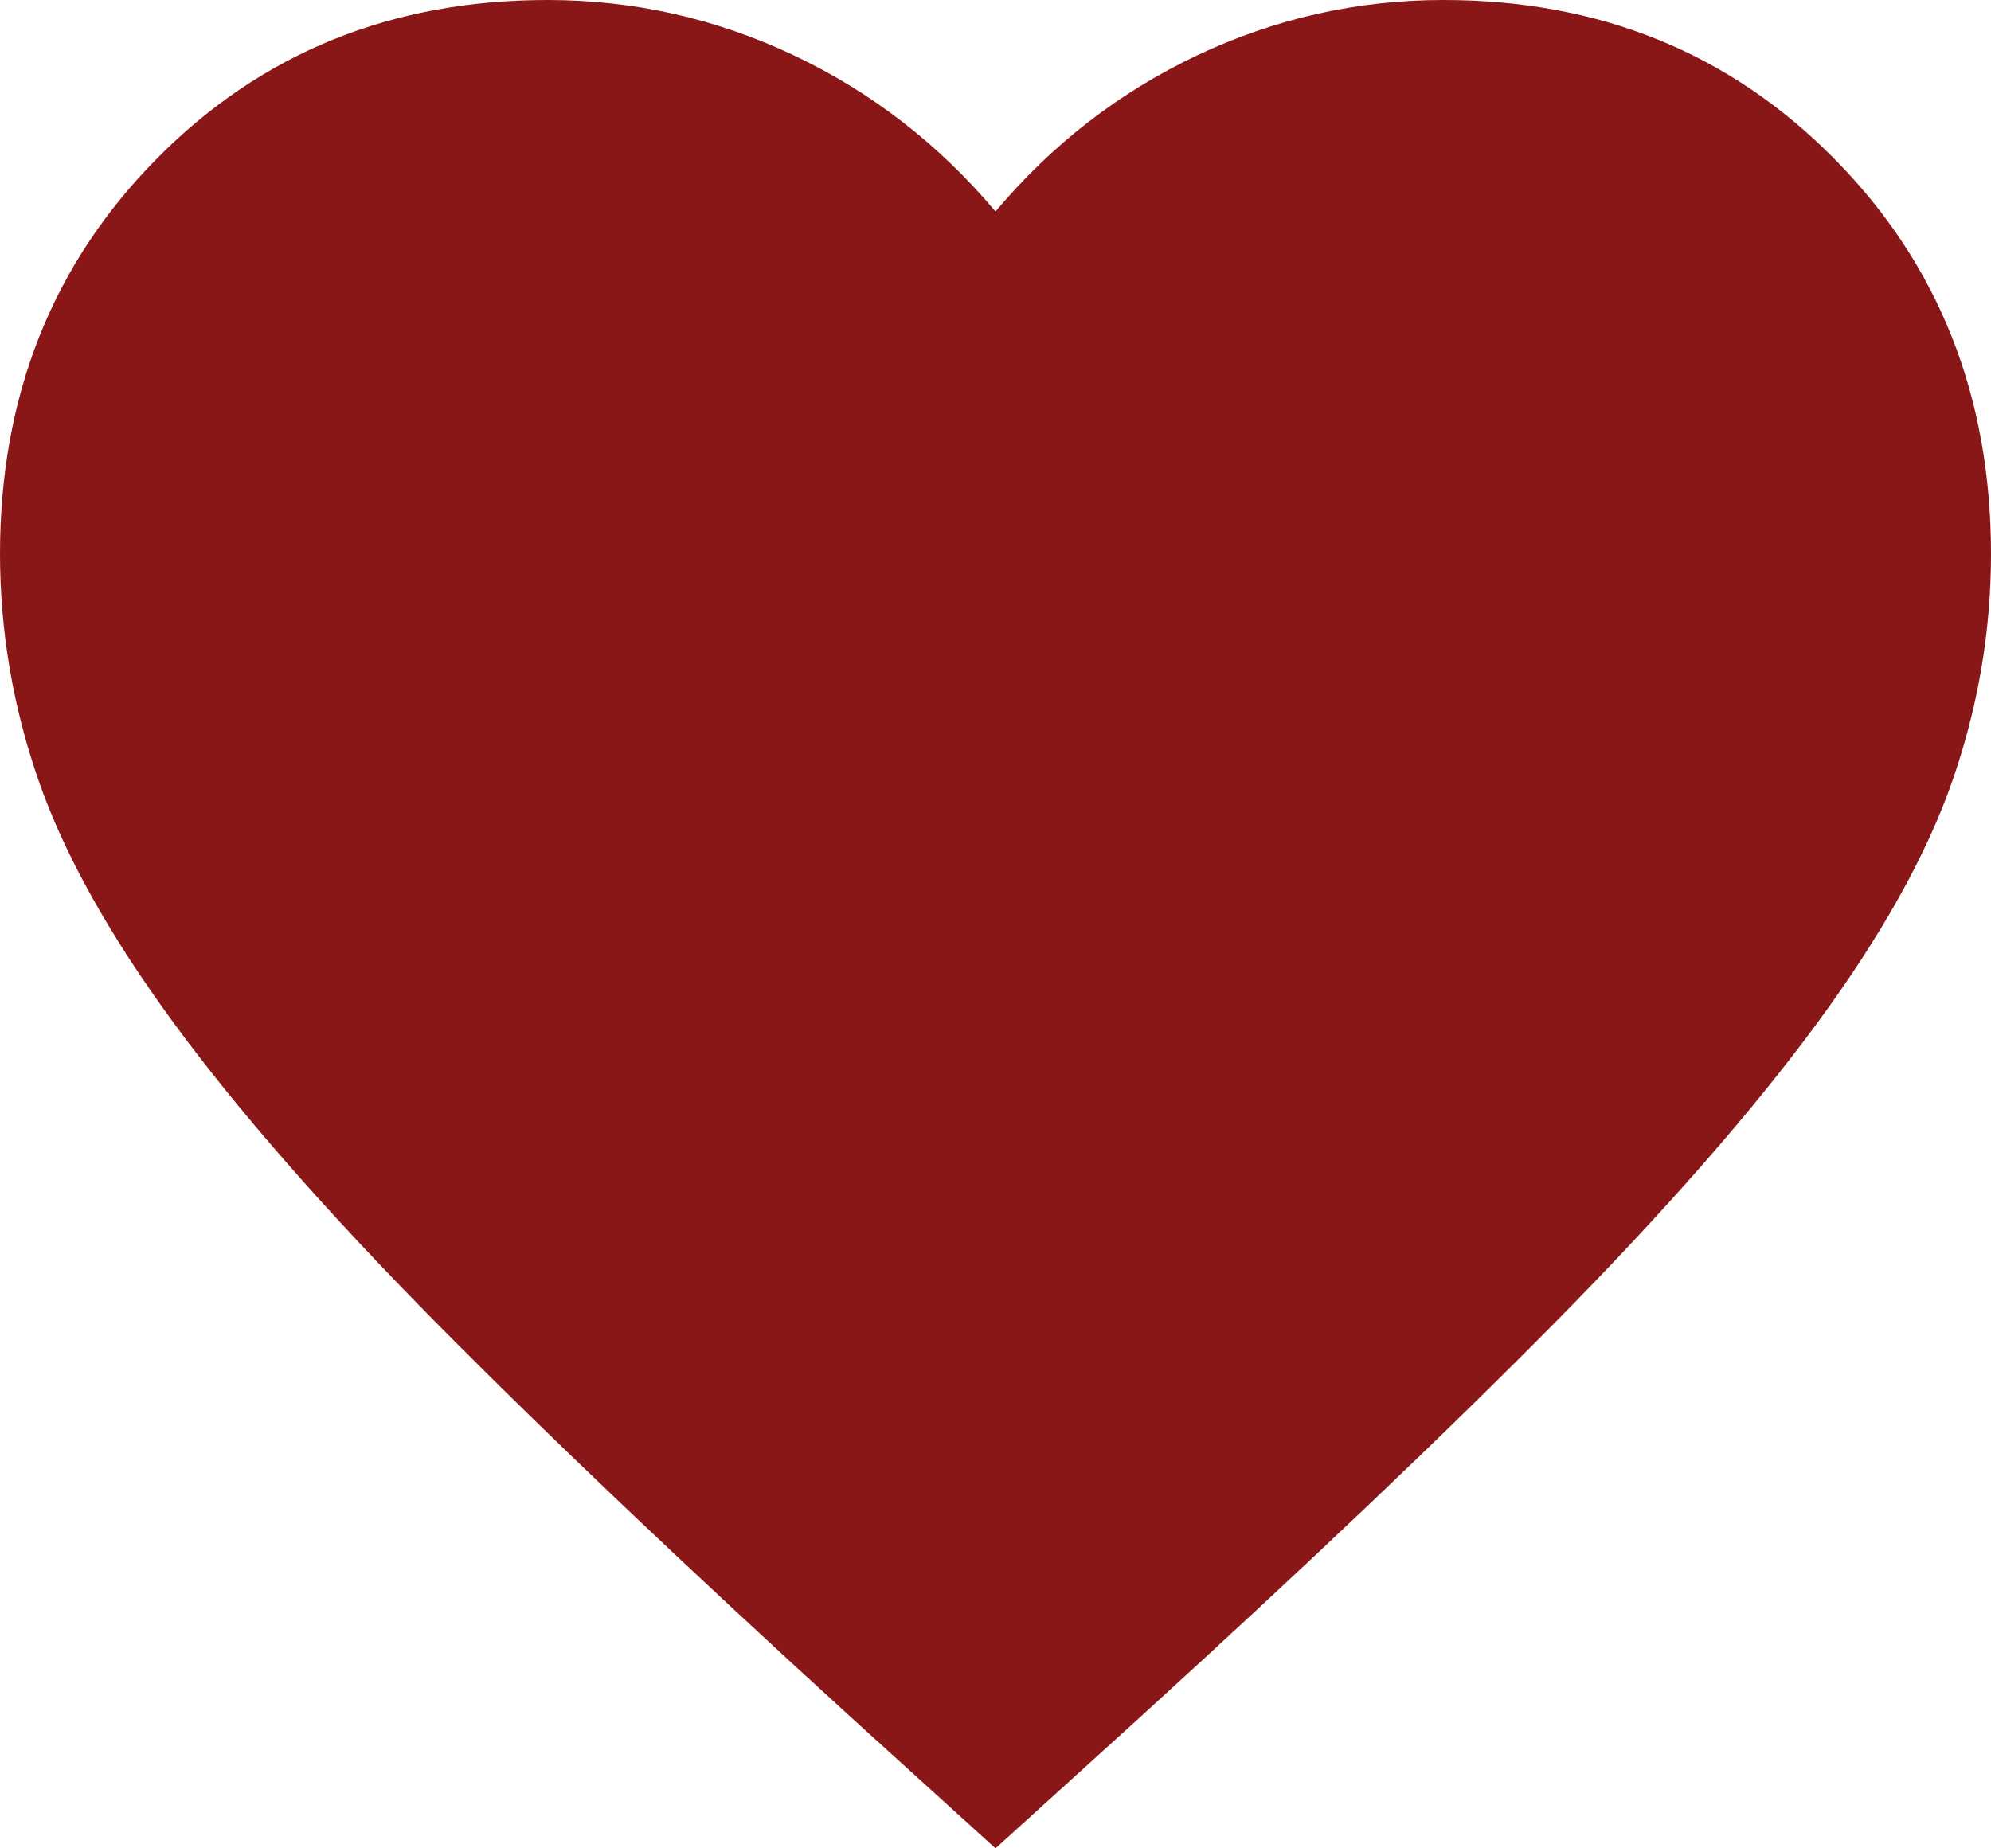 <svg width="28" height="26" viewBox="0 0 28 26" fill="none" xmlns="http://www.w3.org/2000/svg">
<path d="M14 26L11.97 24.158C9.613 22.009 7.665 20.155 6.125 18.597C4.585 17.038 3.36 15.639 2.45 14.399C1.54 13.158 0.904 12.019 0.543 10.981C0.182 9.943 0.001 8.88 0 7.793C0 5.573 0.735 3.719 2.205 2.232C3.675 0.744 5.507 0 7.7 0C8.913 0 10.068 0.26 11.165 0.779C12.262 1.299 13.207 2.031 14 2.975C14.793 2.031 15.738 1.299 16.835 0.779C17.932 0.26 19.087 0 20.3 0C22.493 0 24.325 0.744 25.795 2.232C27.265 3.719 28 5.573 28 7.793C28 8.879 27.819 9.942 27.458 10.981C27.097 12.02 26.461 13.159 25.55 14.399C24.639 15.638 23.414 17.037 21.875 18.597C20.336 20.156 18.388 22.01 16.03 24.158L14 26Z" fill="#8A1717"/>
</svg>
